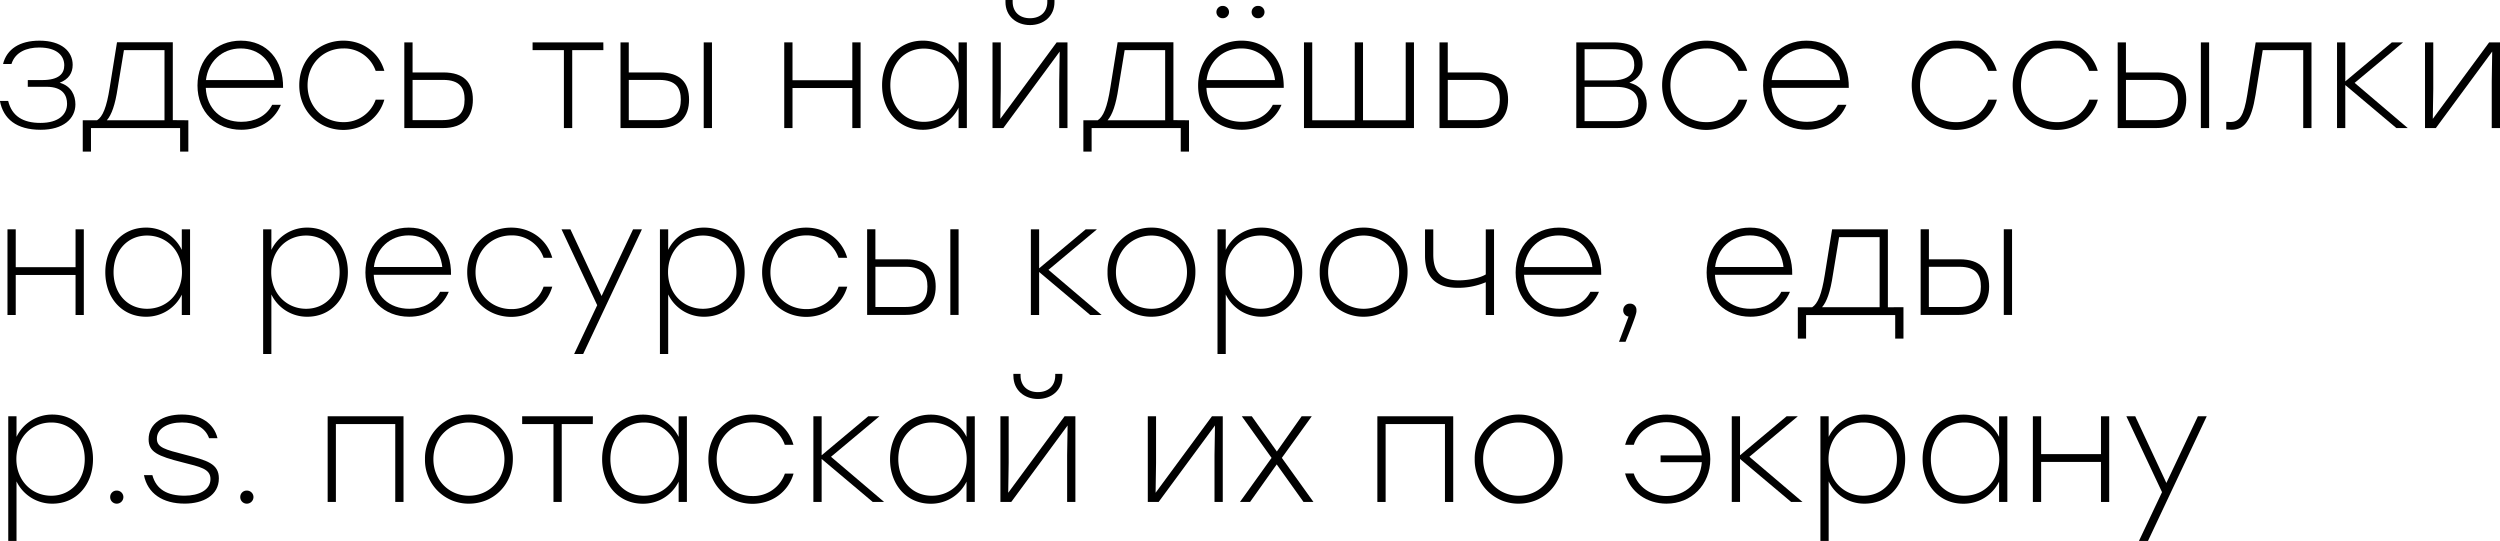 <svg id="Layer_1" data-name="Layer 1" xmlns="http://www.w3.org/2000/svg" viewBox="0 0 1153.49 249.58"><path d="M-5511.39-4937.06c0,6.61-5.61,11.72-16,11.72-11.21,0-17.25-5-18.83-13.3h3.81c1.72,7,6.83,10.13,14.88,10.13,8.48,0,12.29-3.95,12.29-8.84,0-3.45-1.58-7.83-9.49-7.83h-8.63v-3.1h6.62c7.91,0,10.21-3.09,10.21-6.82,0-4.25-3.17-8.2-11.58-8.2-5.75,0-11.07,2.09-12.79,7.62h-3.88c1.72-6.9,7.69-10.78,16.82-10.78,10.2,0,15.31,5,15.31,11.14,0,3.81-1.87,6.69-6,8.27C-5513.26-4945.54-5511.39-4941.16-5511.39-4937.06Z" transform="translate(5546.18 4985.22)"/><path d="M-5459.28-4929.73v14.45h-3.8v-10.85h-41.12v10.85H-5508v-14.45h6.61c2.59-1.65,4.39-5.89,5.82-15l3.38-21h25.74v35.94Zm-11,0v-32.35H-5489l-2.88,17.47c-1.15,7.69-2.8,12.37-5,14.88Z" transform="translate(5546.18 4985.22)"/><path d="M-5415.57-4944.68h-35.66c.44,9.78,7.19,15.67,16.39,15.67,6.26,0,11.58-2.66,14.24-7.84h4c-3.23,7.7-10.35,11.51-18.26,11.51-11.64,0-20.2-8.2-20.2-20.42s8.41-20.7,20-20.7C-5423-4966.46-5415.35-4957.48-5415.57-4944.68Zm-35.58-3.6h31.55c-.93-8.48-6.82-14.59-15.52-14.59S-5450.15-4956.76-5451.15-4948.28Z" transform="translate(5546.18 4985.22)"/><path d="M-5408.1-4945.9c0-11.86,8.92-20.56,20.35-20.56,8.91,0,16.46,5.39,18.9,13.94h-4a15.34,15.34,0,0,0-14.88-10.35c-9.35,0-16.54,7.19-16.54,17s7.19,17,16.47,17a15.45,15.45,0,0,0,14.95-10.35h4c-2.44,8.55-10.06,13.95-19,13.95C-5399.18-4925.34-5408.1-4934-5408.1-4945.9Z" transform="translate(5546.18 4985.22)"/><path d="M-5328-4939.22c0,7.77-4.17,13.09-13.87,13.09h-17.76v-39.54h3.81v13.87h14.16C-5332-4951.8-5328-4947-5328-4939.22Zm-3.81,0c0-5.17-1.94-9.13-9.92-9.13h-14.09v18.55H-5342C-5334-4929.8-5331.83-4934-5331.83-4939.22Z" transform="translate(5546.18 4985.22)"/><path d="M-5267.78-4962.08h-14.38v35.95H-5286v-35.95h-14.45v-3.59h32.64Z" transform="translate(5546.18 4985.22)"/><path d="M-5228.25-4939.22c0,7.77-4.24,13.09-13.94,13.09h-17.69v-39.54h3.81v13.87h14.16C-5232.2-4951.8-5228.25-4947-5228.25-4939.22Zm-3.81,0c0-5.17-2-9.13-10-9.13h-14v18.55h13.88C-5234.21-4929.8-5232.06-4934-5232.06-4939.22Zm14.38-26.45v39.54h-3.81v-39.54Z" transform="translate(5546.18 4985.22)"/><path d="M-5149.11-4965.67v39.54h-3.81v-18.48h-27.6v18.48h-3.81v-39.54h3.81v17.47h27.6v-17.47Z" transform="translate(5546.18 4985.22)"/><path d="M-5100.08-4965.67v39.54h-3.81v-9.42a18.18,18.18,0,0,1-16.54,10.21c-11.07,0-18.76-8.7-18.76-20.56s7.77-20.56,18.69-20.56a18.15,18.15,0,0,1,16.61,10.28v-9.49Zm-3.74,19.77c0-9.78-7-16.9-16.1-16.9s-15.46,7.12-15.46,16.9,6.33,16.89,15.46,16.89S-5103.82-4936-5103.82-4945.9Z" transform="translate(5546.18 4985.22)"/><path d="M-5053.65-4965.67v39.54h-3.81v-21.5l.22-13.8-26,35.3h-5v-39.54h3.81v21.49l-.21,13.8,26-35.29Zm-28.61-18.62v-.93h3.31v.79c0,4.67,3.16,7.62,8,7.62s8-2.95,8-7.62v-.79h3.3v.93c0,6.54-5,10.64-11.28,10.64S-5082.26-4977.75-5082.26-4984.29Z" transform="translate(5546.18 4985.22)"/><path d="M-4997.58-4929.73v14.45h-3.81v-10.85h-41.12v10.85h-3.81v-14.45h6.62c2.58-1.65,4.38-5.89,5.82-15l3.38-21h25.73v35.94Zm-11,0v-32.35h-18.69l-2.87,17.47c-1.15,7.69-2.81,12.37-5,14.88Z" transform="translate(5546.18 4985.22)"/><path d="M-4953.87-4944.68h-35.66c.43,9.78,7.19,15.67,16.39,15.67,6.25,0,11.57-2.66,14.23-7.84h4c-3.24,7.7-10.35,11.51-18.26,11.51-11.65,0-20.2-8.2-20.2-20.42s8.41-20.7,20-20.7C-4961.28-4966.46-4953.66-4957.48-4953.87-4944.68Zm-35.59-3.6h31.56c-.93-8.48-6.83-14.59-15.53-14.59S-4988.45-4956.76-4989.46-4948.28Zm4.53-31.41a2.83,2.83,0,0,1,2.88-2.8,2.83,2.83,0,0,1,2.94,2.8,2.86,2.86,0,0,1-2.94,2.88A2.85,2.85,0,0,1-4984.93-4979.69Zm16.25,0a2.84,2.84,0,0,1,3-2.8,2.83,2.83,0,0,1,2.94,2.8,2.86,2.86,0,0,1-2.94,2.88A2.86,2.86,0,0,1-4968.68-4979.69Z" transform="translate(5546.18 4985.22)"/><path d="M-4893.78-4965.67v39.54h-50.75v-39.54h3.81v35.94h19.62v-35.94h3.81v35.94h19.7v-35.94Z" transform="translate(5546.18 4985.22)"/><path d="M-4850.36-4939.22c0,7.77-4.17,13.09-13.88,13.09H-4882v-39.54h3.81v13.87H-4864C-4854.32-4951.8-4850.36-4947-4850.36-4939.22Zm-3.81,0c0-5.17-1.95-9.13-9.92-9.13h-14.09v18.55h13.87C-4856.33-4929.8-4854.17-4934-4854.17-4939.22Z" transform="translate(5546.18 4985.22)"/><path d="M-4786.39-4937.28c0,6.26-3.81,11.15-13.73,11.15h-18.76v-39.54h17c9.85,0,13.59,3.88,13.59,10.06,0,3.74-1.94,6.76-6.11,8.56C-4788.83-4945.62-4786.39-4941.73-4786.39-4937.28Zm-15.67-25.23h-13v14.38h12.72c7.62,0,10.21-3.31,10.21-7C-4792.14-4959.27-4794.08-4962.51-4802.06-4962.51Zm11.79,25c0-4-2.45-7.62-10.14-7.62h-14.66v15.81h14.88C-4792.21-4929.3-4790.27-4933.25-4790.27-4937.49Z" transform="translate(5546.18 4985.22)"/><path d="M-4779.28-4945.9c0-11.86,8.92-20.56,20.35-20.56,8.91,0,16.46,5.39,18.9,13.94h-4a15.34,15.34,0,0,0-14.88-10.35c-9.35,0-16.54,7.19-16.54,17s7.19,17,16.47,17a15.45,15.45,0,0,0,14.95-10.35h4c-2.44,8.55-10.06,13.95-19,13.95C-4770.36-4925.34-4779.28-4934-4779.28-4945.9Z" transform="translate(5546.18 4985.22)"/><path d="M-4693.16-4944.68h-35.65c.43,9.78,7.18,15.67,16.39,15.67,6.25,0,11.57-2.66,14.23-7.84h3.95c-3.23,7.7-10.35,11.51-18.26,11.51-11.64,0-20.2-8.2-20.2-20.42s8.41-20.7,20-20.7C-4700.56-4966.46-4692.94-4957.48-4693.16-4944.68Zm-35.58-3.6h31.55c-.93-8.48-6.82-14.59-15.52-14.59S-4727.74-4956.76-4728.74-4948.28Z" transform="translate(5546.18 4985.22)"/><path d="M-4664.12-4945.9c0-11.86,8.91-20.56,20.34-20.56a19.18,19.18,0,0,1,18.91,13.94h-4a15.32,15.32,0,0,0-14.88-10.35c-9.34,0-16.53,7.19-16.53,17s7.19,17,16.46,17a15.44,15.44,0,0,0,15-10.35h4c-2.45,8.55-10.07,13.95-19,13.95C-4655.21-4925.34-4664.12-4934-4664.12-4945.9Z" transform="translate(5546.18 4985.22)"/><path d="M-4617.54-4945.9c0-11.86,8.91-20.56,20.34-20.56a19.18,19.18,0,0,1,18.91,13.94h-4a15.32,15.32,0,0,0-14.88-10.35c-9.34,0-16.53,7.19-16.53,17s7.19,17,16.46,17a15.44,15.44,0,0,0,15-10.35h4c-2.45,8.55-10.07,13.95-19,13.95C-4608.63-4925.34-4617.54-4934-4617.54-4945.9Z" transform="translate(5546.18 4985.22)"/><path d="M-4537.46-4939.22c0,7.77-4.25,13.09-13.95,13.09h-17.68v-39.54h3.81v13.87h14.16C-4541.42-4951.8-4537.46-4947-4537.46-4939.22Zm-3.81,0c0-5.17-2-9.13-10-9.13h-14v18.55h13.87C-4543.43-4929.8-4541.27-4934-4541.27-4939.22Zm14.37-26.45v39.54h-3.81v-39.54Z" transform="translate(5546.18 4985.22)"/><path d="M-4479.67-4965.67v39.54h-3.81v-35.95h-18.69l-3.31,20.63c-1.94,12-5.25,16.11-11.07,16.11-.72,0-1.72-.08-2.44-.15V-4929c.5,0,1.22.07,1.8.07,4.31,0,6.32-2.73,7.9-12.65l3.88-24.08Z" transform="translate(5546.18 4985.22)"/><path d="M-4440.5-4926.13l-23.57-19.84v19.84h-3.81v-39.54h3.81v18l21.49-18h5.18l-22.36,18.69,24.51,20.85Z" transform="translate(5546.18 4985.22)"/><path d="M-4392.69-4965.67v39.54h-3.81v-21.5l.21-13.8-26,35.3h-5v-39.54h3.81v21.49l-.22,13.8,26-35.29Z" transform="translate(5546.18 4985.22)"/><path d="M-5507.51-4879.41v39.53h-3.81v-18.47h-27.6v18.47h-3.81v-39.53h3.81v17.47h27.6v-17.47Z" transform="translate(5546.18 4985.22)"/><path d="M-5458.49-4879.41v39.53h-3.81v-9.41a18.17,18.17,0,0,1-16.53,10.21c-11.07,0-18.76-8.7-18.76-20.56s7.76-20.56,18.69-20.56a18.12,18.12,0,0,1,16.6,10.28v-9.49Zm-3.73,19.77c0-9.78-7-16.9-16.11-16.9s-15.45,7.12-15.45,16.9,6.32,16.89,15.45,16.89S-5462.22-4849.8-5462.22-4859.64Z" transform="translate(5546.18 4985.22)"/><path d="M-5385.67-4859.64c0,11.86-7.69,20.56-18.69,20.56a18.24,18.24,0,0,1-16.61-10.28v27.46h-3.8v-57.51h3.8v9.49a18.22,18.22,0,0,1,16.61-10.28C-5393.36-4880.2-5385.67-4871.5-5385.67-4859.64Zm-3.81,0c0-9.78-6.25-16.9-15.46-16.9s-16.1,7.12-16.1,16.9,7,16.89,16.1,16.89S-5389.48-4849.87-5389.48-4859.64Z" transform="translate(5546.18 4985.22)"/><path d="M-5338.08-4858.42h-35.66c.43,9.77,7.19,15.67,16.39,15.67,6.25,0,11.57-2.66,14.23-7.84h4c-3.24,7.7-10.35,11.51-18.26,11.51-11.65,0-20.2-8.2-20.2-20.42s8.41-20.7,20-20.7C-5345.49-4880.2-5337.87-4871.22-5338.08-4858.42Zm-35.59-3.6h31.56c-.93-8.48-6.83-14.59-15.53-14.59S-5372.66-4870.5-5373.67-4862Z" transform="translate(5546.18 4985.22)"/><path d="M-5330.61-4859.64c0-11.86,8.91-20.56,20.34-20.56,8.92,0,16.46,5.39,18.91,13.94h-4a15.32,15.32,0,0,0-14.88-10.35c-9.34,0-16.53,7.19-16.53,17s7.19,17,16.46,17a15.44,15.44,0,0,0,14.95-10.35h4c-2.45,8.55-10.06,13.95-19,13.95C-5321.7-4839.08-5330.61-4847.78-5330.61-4859.64Z" transform="translate(5546.18 4985.22)"/><path d="M-5250-4879.41l-27.1,57.51h-4.17l10.64-22.5-16.46-35h4.1l14.38,30.76,14.52-30.76Z" transform="translate(5546.18 4985.22)"/><path d="M-5202.59-4859.64c0,11.86-7.69,20.56-18.69,20.56a18.22,18.22,0,0,1-16.6-10.28v27.46h-3.81v-57.51h3.81v9.49a18.2,18.2,0,0,1,16.6-10.28C-5210.28-4880.2-5202.59-4871.5-5202.59-4859.64Zm-3.81,0c0-9.78-6.25-16.9-15.45-16.9s-16.1,7.12-16.1,16.9,7,16.89,16.1,16.89S-5206.4-4849.87-5206.4-4859.64Z" transform="translate(5546.18 4985.22)"/><path d="M-5194.54-4859.64c0-11.86,8.92-20.56,20.35-20.56,8.91,0,16.46,5.39,18.9,13.94h-4a15.34,15.34,0,0,0-14.88-10.35c-9.35,0-16.54,7.19-16.54,17s7.19,17,16.46,17a15.46,15.46,0,0,0,15-10.35h4c-2.44,8.55-10.06,13.95-19,13.95C-5185.62-4839.08-5194.54-4847.78-5194.54-4859.64Z" transform="translate(5546.18 4985.22)"/><path d="M-5114.46-4853c0,7.76-4.24,13.08-13.95,13.08h-17.68v-39.53h3.81v13.87h14.16C-5118.41-4865.54-5114.46-4860.72-5114.46-4853Zm-3.81,0c0-5.17-2-9.13-10-9.13h-14v18.55h13.87C-5120.43-4843.54-5118.27-4847.78-5118.27-4853Zm14.38-26.45v39.53h-3.81v-39.53Z" transform="translate(5546.18 4985.22)"/><path d="M-5043.15-4839.88l-23.58-19.84v19.84h-3.81v-39.53h3.81v18l21.49-18h5.18l-22.36,18.69,24.51,20.84Z" transform="translate(5546.18 4985.22)"/><path d="M-4994.63-4859.64c0,11.79-8.92,20.56-20.27,20.56a20.09,20.09,0,0,1-20.27-20.56,20.13,20.13,0,0,1,20.27-20.56A20.09,20.09,0,0,1-4994.63-4859.64Zm-36.66,0c0,9.77,7.26,16.89,16.39,16.89s16.39-7.12,16.39-16.89-7.34-16.9-16.39-16.9S-5031.29-4869.56-5031.29-4859.64Z" transform="translate(5546.18 4985.22)"/><path d="M-4945.32-4859.64c0,11.86-7.69,20.56-18.69,20.56a18.23,18.23,0,0,1-16.61-10.28v27.46h-3.81v-57.51h3.81v9.49A18.21,18.21,0,0,1-4964-4880.2C-4953-4880.2-4945.32-4871.5-4945.32-4859.64Zm-3.81,0c0-9.78-6.26-16.9-15.46-16.9s-16.1,7.12-16.1,16.9,7,16.89,16.1,16.89S-4949.13-4849.87-4949.13-4859.64Z" transform="translate(5546.18 4985.22)"/><path d="M-4896.73-4859.64c0,11.79-8.91,20.56-20.27,20.56a20.09,20.09,0,0,1-20.27-20.56A20.13,20.13,0,0,1-4917-4880.2,20.09,20.09,0,0,1-4896.73-4859.64Zm-36.66,0c0,9.77,7.26,16.89,16.39,16.89s16.39-7.12,16.39-16.89-7.33-16.9-16.39-16.9S-4933.39-4869.56-4933.39-4859.64Z" transform="translate(5546.18 4985.22)"/><path d="M-4856.84-4879.41v39.53h-3.81V-4855a32.29,32.29,0,0,1-12.93,2.58c-9.64,0-15.1-4.45-15.1-14.8v-12.15h3.81v11.5c0,8.41,3.67,12,11.86,12,4.31,0,9.7-1.07,12.36-2.73v-20.77Z" transform="translate(5546.18 4985.22)"/><path d="M-4807.38-4858.42H-4843c.44,9.77,7.19,15.67,16.39,15.67,6.26,0,11.58-2.66,14.24-7.84h3.95c-3.23,7.7-10.35,11.51-18.26,11.51-11.64,0-20.2-8.2-20.2-20.42s8.41-20.7,20-20.7C-4814.79-4880.2-4807.17-4871.22-4807.38-4858.42ZM-4843-4862h31.55c-.93-8.48-6.83-14.59-15.52-14.59S-4842-4870.5-4843-4862Z" transform="translate(5546.18 4985.22)"/><path d="M-4796.17-4827.51h-3l4.39-11.65a2.86,2.86,0,0,1-2.45-2.87,3,3,0,0,1,3.09-3.09,2.86,2.86,0,0,1,3,3.09C-4791.06-4841.1-4791.14-4840-4796.17-4827.51Z" transform="translate(5546.18 4985.22)"/><path d="M-4719.26-4858.42h-35.65c.43,9.77,7.19,15.67,16.39,15.67,6.25,0,11.57-2.66,14.23-7.84h4c-3.24,7.7-10.36,11.51-18.26,11.51-11.65,0-20.2-8.2-20.2-20.42s8.41-20.7,20-20.7C-4726.66-4880.2-4719-4871.22-4719.26-4858.42Zm-35.58-3.6h31.56c-.94-8.48-6.83-14.59-15.53-14.59S-4753.83-4870.5-4754.84-4862Z" transform="translate(5546.18 4985.22)"/><path d="M-4667.93-4843.47V-4829h-3.81v-10.86h-41.12V-4829h-3.81v-14.45h6.61c2.59-1.65,4.39-5.89,5.83-14.95l3.38-21h25.73v35.94Zm-11,0v-32.35h-18.69l-2.88,17.47c-1.15,7.69-2.8,12.36-5,14.88Z" transform="translate(5546.18 4985.22)"/><path d="M-4628.4-4853c0,7.76-4.24,13.08-13.94,13.08H-4660v-39.53h3.81v13.87H-4642C-4632.35-4865.54-4628.4-4860.72-4628.4-4853Zm-3.81,0c0-5.17-2-9.13-10-9.13h-14v18.55h13.88C-4634.36-4843.54-4632.21-4847.78-4632.21-4853Zm14.38-26.45v39.53h-3.81v-39.53Z" transform="translate(5546.18 4985.22)"/><path d="M-5503.27-4773.39c0,11.87-7.69,20.56-18.69,20.56a18.2,18.2,0,0,1-16.6-10.28v27.46h-3.81v-57.5h3.81v9.49a18.2,18.2,0,0,1,16.6-10.28C-5511-4793.94-5503.27-4785.25-5503.27-4773.39Zm-3.81,0c0-9.77-6.25-16.89-15.45-16.89s-16.1,7.12-16.1,16.89,7,16.9,16.1,16.9S-5507.08-4763.61-5507.08-4773.39Z" transform="translate(5546.18 4985.22)"/><path d="M-5489.25-4755.92a3.07,3.07,0,0,1-3.09,3.09,3,3,0,0,1-3-3.09,2.93,2.93,0,0,1,3-2.94A3,3,0,0,1-5489.25-4755.92Z" transform="translate(5546.18 4985.22)"/><path d="M-5479.76-4766h3.88c1.8,6.68,7,9.49,14.88,9.49,6.54,0,11.93-2.59,11.93-7.69,0-4.75-4.81-5.61-12.94-7.7-11.36-2.87-15.6-4.74-15.6-10.63,0-7.34,6.62-11.43,15.31-11.43s14.74,3.95,16.47,10.92h-3.89c-1.79-5-6.54-7.26-12.5-7.26-6.76,0-11.58,2.88-11.58,7.48,0,4.1,3.74,5,13,7.4,10.07,2.59,15.6,4.1,15.6,10.93,0,7.83-7.26,11.64-15.74,11.64C-5471.14-4752.83-5478.11-4757.57-5479.76-4766Z" transform="translate(5546.18 4985.22)"/><path d="M-5429.23-4755.92a3.07,3.07,0,0,1-3.09,3.09,3,3,0,0,1-3-3.09,2.93,2.93,0,0,1,3-2.94A3,3,0,0,1-5429.23-4755.92Z" transform="translate(5546.18 4985.22)"/><path d="M-5360-4753.62h-3.81v-35.94h-27.39v35.94H-5395v-39.53h35Z" transform="translate(5546.18 4985.22)"/><path d="M-5309.55-4773.39c0,11.79-8.91,20.56-20.27,20.56a20.09,20.09,0,0,1-20.27-20.56,20.13,20.13,0,0,1,20.27-20.55A20.08,20.08,0,0,1-5309.55-4773.39Zm-36.66,0c0,9.78,7.26,16.9,16.39,16.9s16.39-7.12,16.39-16.9-7.33-16.89-16.39-16.89S-5346.21-4783.3-5346.21-4773.39Z" transform="translate(5546.18 4985.22)"/><path d="M-5272.67-4789.56H-5287v35.94h-3.81v-35.94h-14.45v-3.59h32.64Z" transform="translate(5546.18 4985.22)"/><path d="M-5229.25-4793.15v39.53h-3.81V-4763a18.17,18.17,0,0,1-16.54,10.2c-11.07,0-18.76-8.69-18.76-20.56s7.76-20.55,18.69-20.55a18.13,18.13,0,0,1,16.61,10.28v-9.49Zm-3.74,19.76c0-9.77-7-16.89-16.1-16.89s-15.46,7.12-15.46,16.89,6.33,16.9,15.46,16.9S-5233-4763.54-5233-4773.39Z" transform="translate(5546.18 4985.22)"/><path d="M-5219.34-4773.39c0-11.86,8.92-20.55,20.35-20.55,8.91,0,16.46,5.39,18.9,13.94h-4a15.34,15.34,0,0,0-14.88-10.35c-9.35,0-16.54,7.19-16.54,17s7.19,17,16.47,17a15.45,15.45,0,0,0,15-10.35h4c-2.44,8.55-10.06,13.94-19,13.94C-5210.42-4752.83-5219.34-4761.52-5219.34-4773.39Z" transform="translate(5546.18 4985.22)"/><path d="M-5143.5-4753.62l-23.58-19.84v19.84h-3.81v-39.53h3.81v18l21.5-18h5.17l-22.35,18.69,24.51,20.84Z" transform="translate(5546.18 4985.22)"/><path d="M-5096.42-4793.15v39.53h-3.81V-4763a18.16,18.16,0,0,1-16.53,10.2c-11.07,0-18.76-8.69-18.76-20.56s7.76-20.55,18.69-20.55a18.12,18.12,0,0,1,16.6,10.28v-9.49Zm-3.73,19.76c0-9.77-7-16.89-16.11-16.89s-15.45,7.12-15.45,16.89,6.33,16.9,15.45,16.9S-5100.15-4763.54-5100.15-4773.39Z" transform="translate(5546.18 4985.22)"/><path d="M-5050-4793.15v39.53h-3.81v-21.49l.22-13.8-26,35.29h-5v-39.53h3.81v21.49l-.21,13.8,26-35.29Zm-28.61-18.62v-.94h3.31v.8c0,4.67,3.16,7.61,8,7.61s8-2.94,8-7.61v-.8h3.3v.94c0,6.54-5,10.64-11.28,10.64S-5078.59-4805.23-5078.59-4811.77Z" transform="translate(5546.18 4985.22)"/><path d="M-4982-4793.15v39.53h-3.81v-21.49l.22-13.8-26,35.29h-5v-39.53h3.81v21.49l-.21,13.8,26-35.29Z" transform="translate(5546.18 4985.22)"/><path d="M-4944.75-4753.62l-12.36-17.32-12.29,17.32h-4.67l14.59-20.34-13.73-19.19h4.6l11.57,16.24,11.43-16.24h4.67l-13.8,19.19,14.59,20.34Z" transform="translate(5546.18 4985.22)"/><path d="M-4875.67-4753.62h-3.81v-35.94h-27.38v35.94h-3.81v-39.53h35Z" transform="translate(5546.18 4985.22)"/><path d="M-4825.21-4773.39c0,11.79-8.91,20.56-20.27,20.56a20.09,20.09,0,0,1-20.27-20.56,20.13,20.13,0,0,1,20.27-20.55A20.08,20.08,0,0,1-4825.21-4773.39Zm-36.66,0c0,9.78,7.26,16.9,16.39,16.9s16.39-7.12,16.39-16.9-7.33-16.89-16.39-16.89S-4861.87-4783.3-4861.87-4773.39Z" transform="translate(5546.18 4985.22)"/><path d="M-4757.06-4773.39c0,11.87-8.77,20.56-20.2,20.56-9,0-16.82-5.32-19.12-13.94h4c2,6.25,7.91,10.42,15.1,10.42,8.84,0,15.67-6.47,16.31-15.6H-4780v-3.16h19c-.79-9-7.47-15.31-16.24-15.31-7.26,0-13.16,4.24-15.1,10.42h-4c2.3-8.55,10.06-13.94,19.12-13.94C-4765.83-4793.94-4757.06-4785.25-4757.06-4773.39Z" transform="translate(5546.18 4985.22)"/><path d="M-4719.76-4753.62l-23.58-19.84v19.84h-3.81v-39.53h3.81v18l21.5-18h5.17l-22.35,18.69,24.51,20.84Z" transform="translate(5546.18 4985.22)"/><path d="M-4667.14-4773.39c0,11.87-7.69,20.56-18.69,20.56a18.22,18.22,0,0,1-16.61-10.28v27.46h-3.81v-57.5h3.81v9.49a18.22,18.22,0,0,1,16.61-10.28C-4674.83-4793.94-4667.14-4785.25-4667.14-4773.39Zm-3.81,0c0-9.77-6.25-16.89-15.46-16.89s-16.1,7.12-16.1,16.89,7,16.9,16.1,16.9S-4670.95-4763.61-4670.95-4773.39Z" transform="translate(5546.18 4985.22)"/><path d="M-4620-4793.15v39.53h-3.81V-4763a18.16,18.16,0,0,1-16.53,10.2c-11.07,0-18.76-8.69-18.76-20.56s7.76-20.55,18.69-20.55a18.12,18.12,0,0,1,16.6,10.28v-9.49Zm-3.73,19.76c0-9.77-7-16.89-16.11-16.89s-15.45,7.12-15.45,16.89,6.32,16.9,15.45,16.9S-4623.72-4763.54-4623.72-4773.39Z" transform="translate(5546.18 4985.22)"/><path d="M-4573-4793.15v39.53h-3.8v-18.47h-27.61v18.47h-3.81v-39.53h3.81v17.46h27.61v-17.46Z" transform="translate(5546.18 4985.22)"/><path d="M-4528-4793.15l-27.1,57.5h-4.17l10.64-22.5-16.46-35h4.1l14.37,30.76,14.53-30.76Z" transform="translate(5546.18 4985.22)"/></svg>